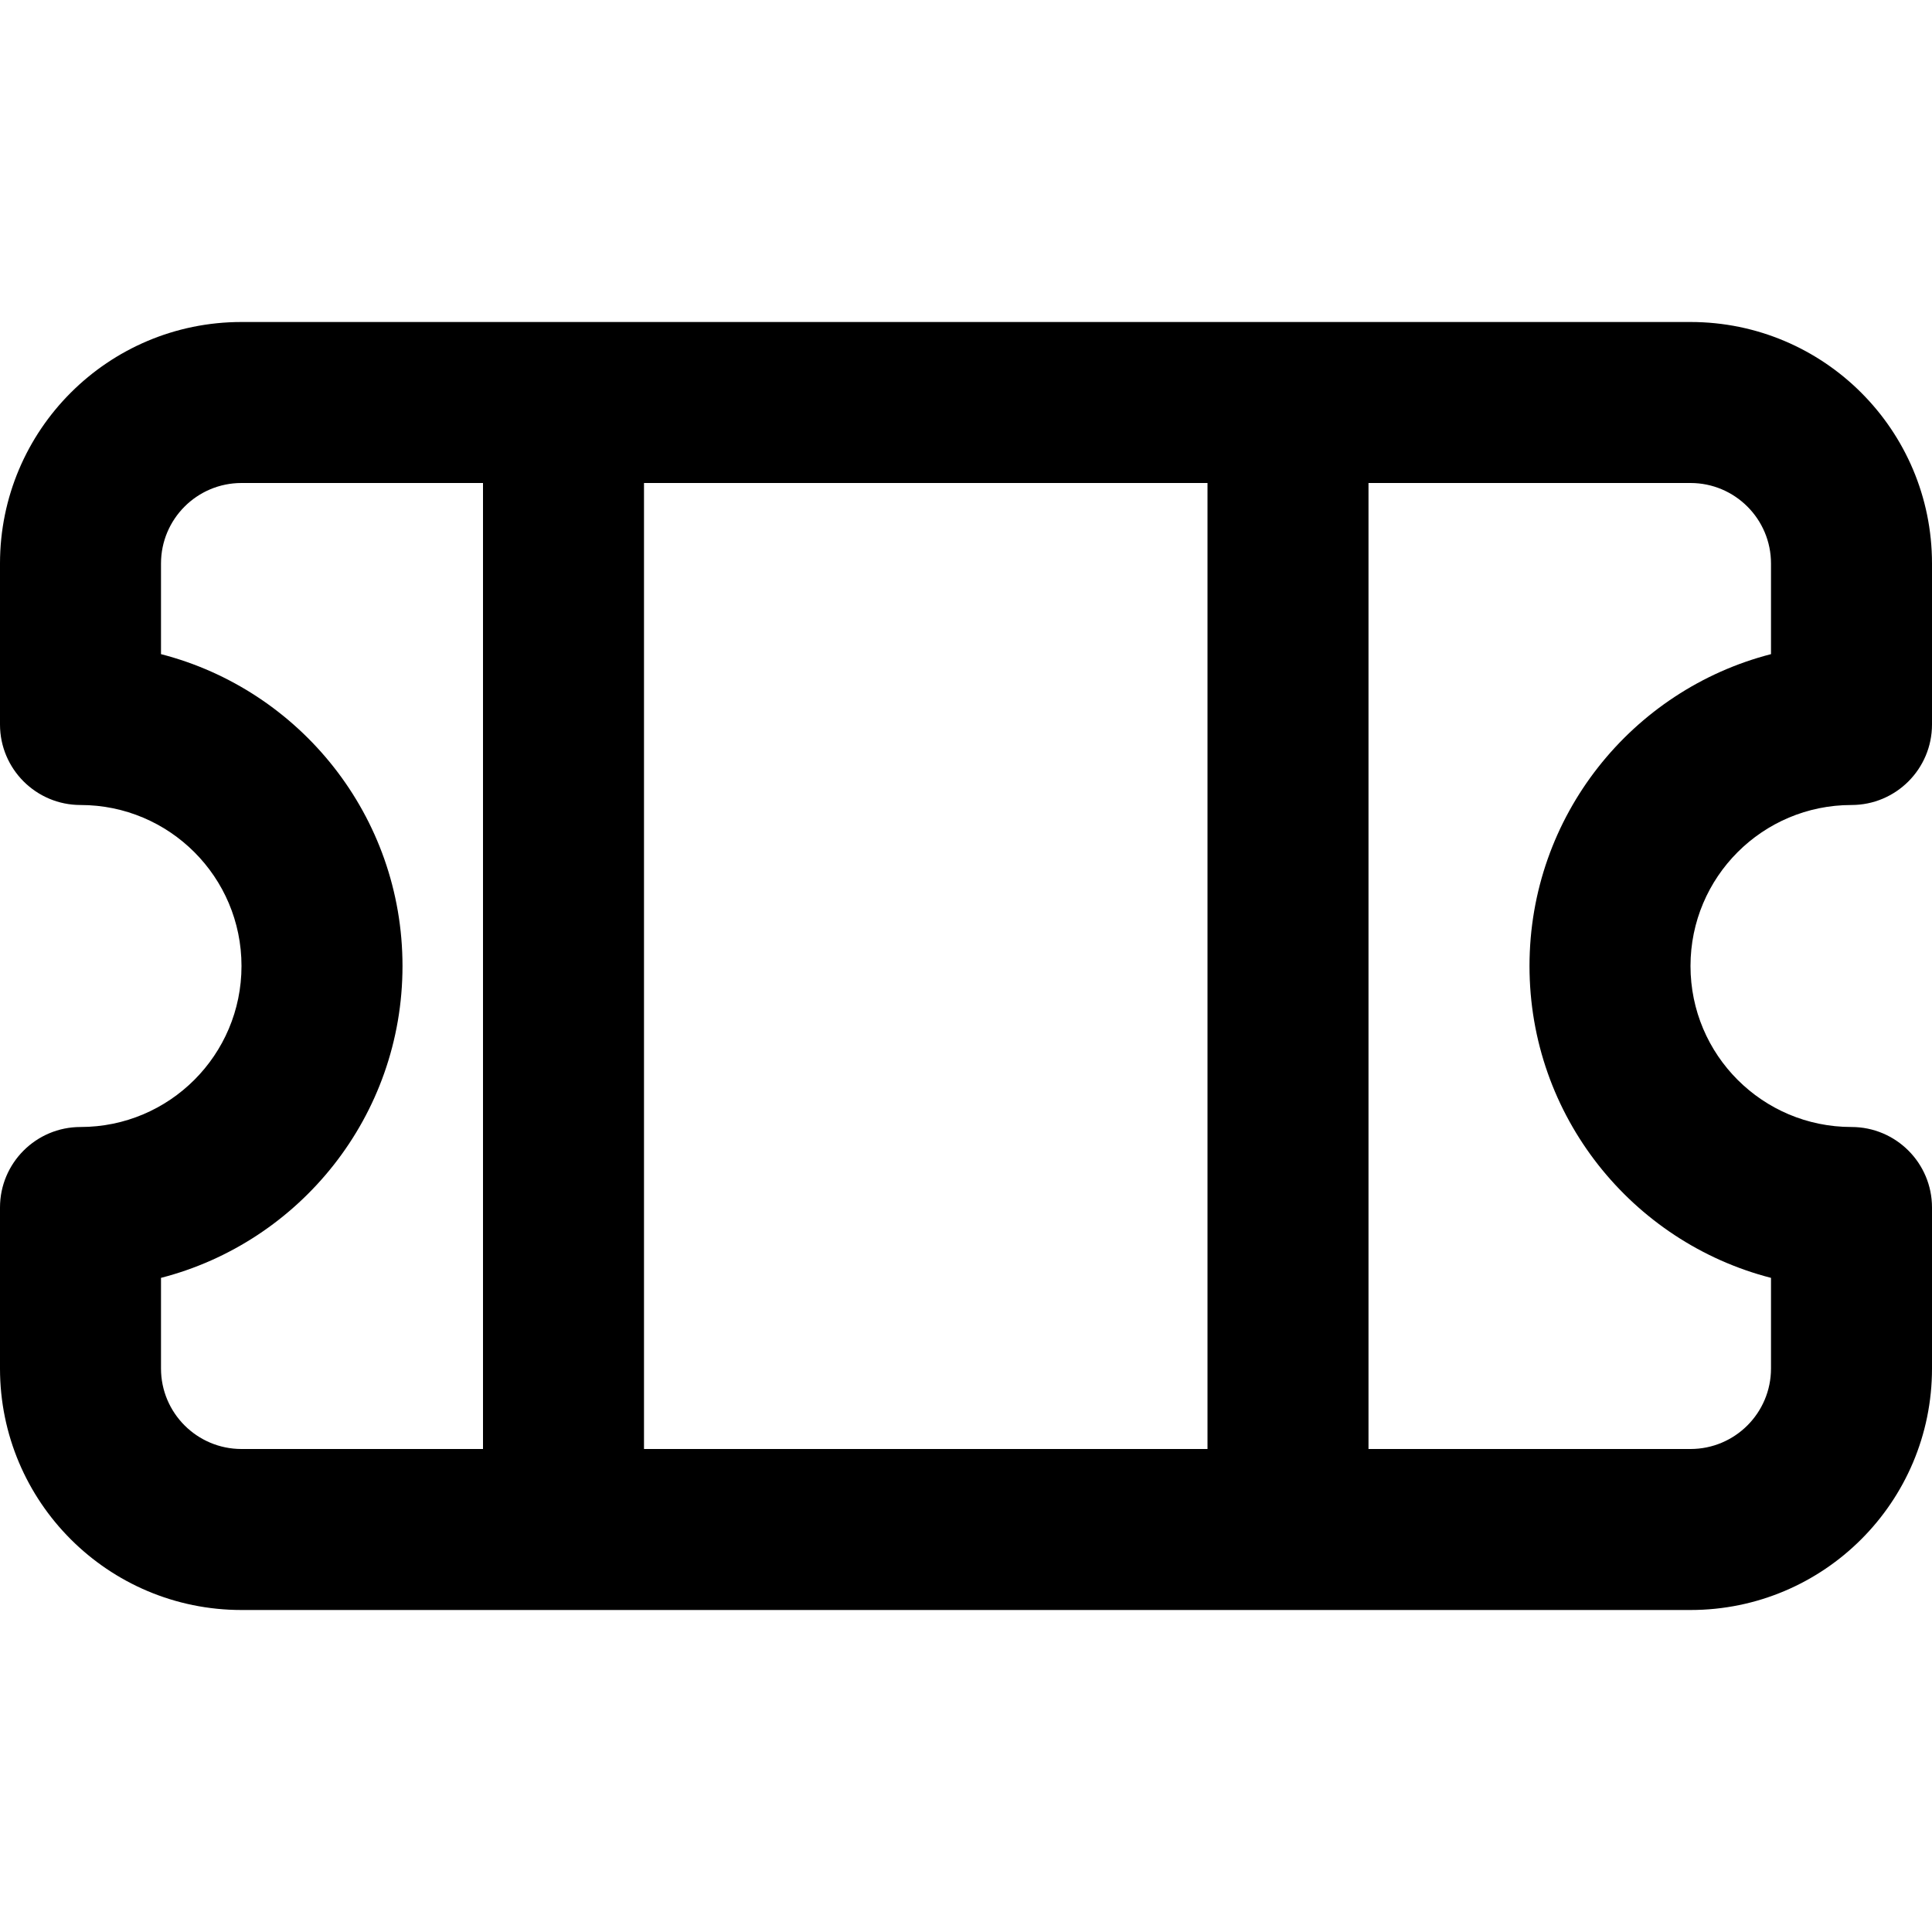 <?xml version="1.0" encoding="UTF-8"?>
<svg width="24px" height="24px" viewBox="0 0 24 24" version="1.1" xmlns="http://www.w3.org/2000/svg" xmlns:xlink="http://www.w3.org/1999/xlink">
    <!-- Generator: Sketch 44.1 (41455) - http://www.bohemiancoding.com/sketch -->
    <title>Bold/SVG/ticket</title>
    <desc>Created with Sketch.</desc>
    <defs></defs>
    <g id="Bold-Outline" stroke="none" stroke-width="1" fill="none" fill-rule="evenodd">
        <g id="ticket" fill-rule="nonzero" fill="#000000">
            <path d="M15,6 L8,6 L8,18 L15,18 L15,6 Z M17,6 L17,18 L21,18 C21.552,18 22,17.552 22,17 L22,15.874 C20.275,15.43 19,13.864 19,12 C19,10.136 20.275,8.57 22,8.126 L22,7 C22,6.448 21.552,6 21,6 L17,6 Z M6,6 L3,6 C2.448,6 2,6.448 2,7 L2,8.126 C3.725,8.57 5,10.136 5,12 C5,13.864 3.725,15.43 2,15.874 L2,17 C2,17.552 2.448,18 3,18 L6,18 L6,6 Z M21,20 L3,20 C1.343,20 2.77555756e-15,18.657 2.44249065e-15,17 L-6.66133815e-16,15 C-1.55431223e-15,14.448 0.448,14 1,14 C2.105,14 3,13.105 3,12 C3,10.895 2.105,10 1,10 C0.448,10 -3.55271368e-15,9.552 -3.55271368e-15,9 L-3.55271368e-15,7 C-3.71924713e-15,5.343 1.343,4 3,4 L21,4 C22.657,4 24,5.343 24,7 L24,9 C24,9.552 23.552,10 23,10 C21.895,10 21,10.895 21,12 C21,13.105 21.895,14 23,14 C23.552,14 24,14.448 24,15 L24,17 C24,18.657 22.657,20 21,20 Z" id="shape"></path>
        </g>
    </g>
</svg>